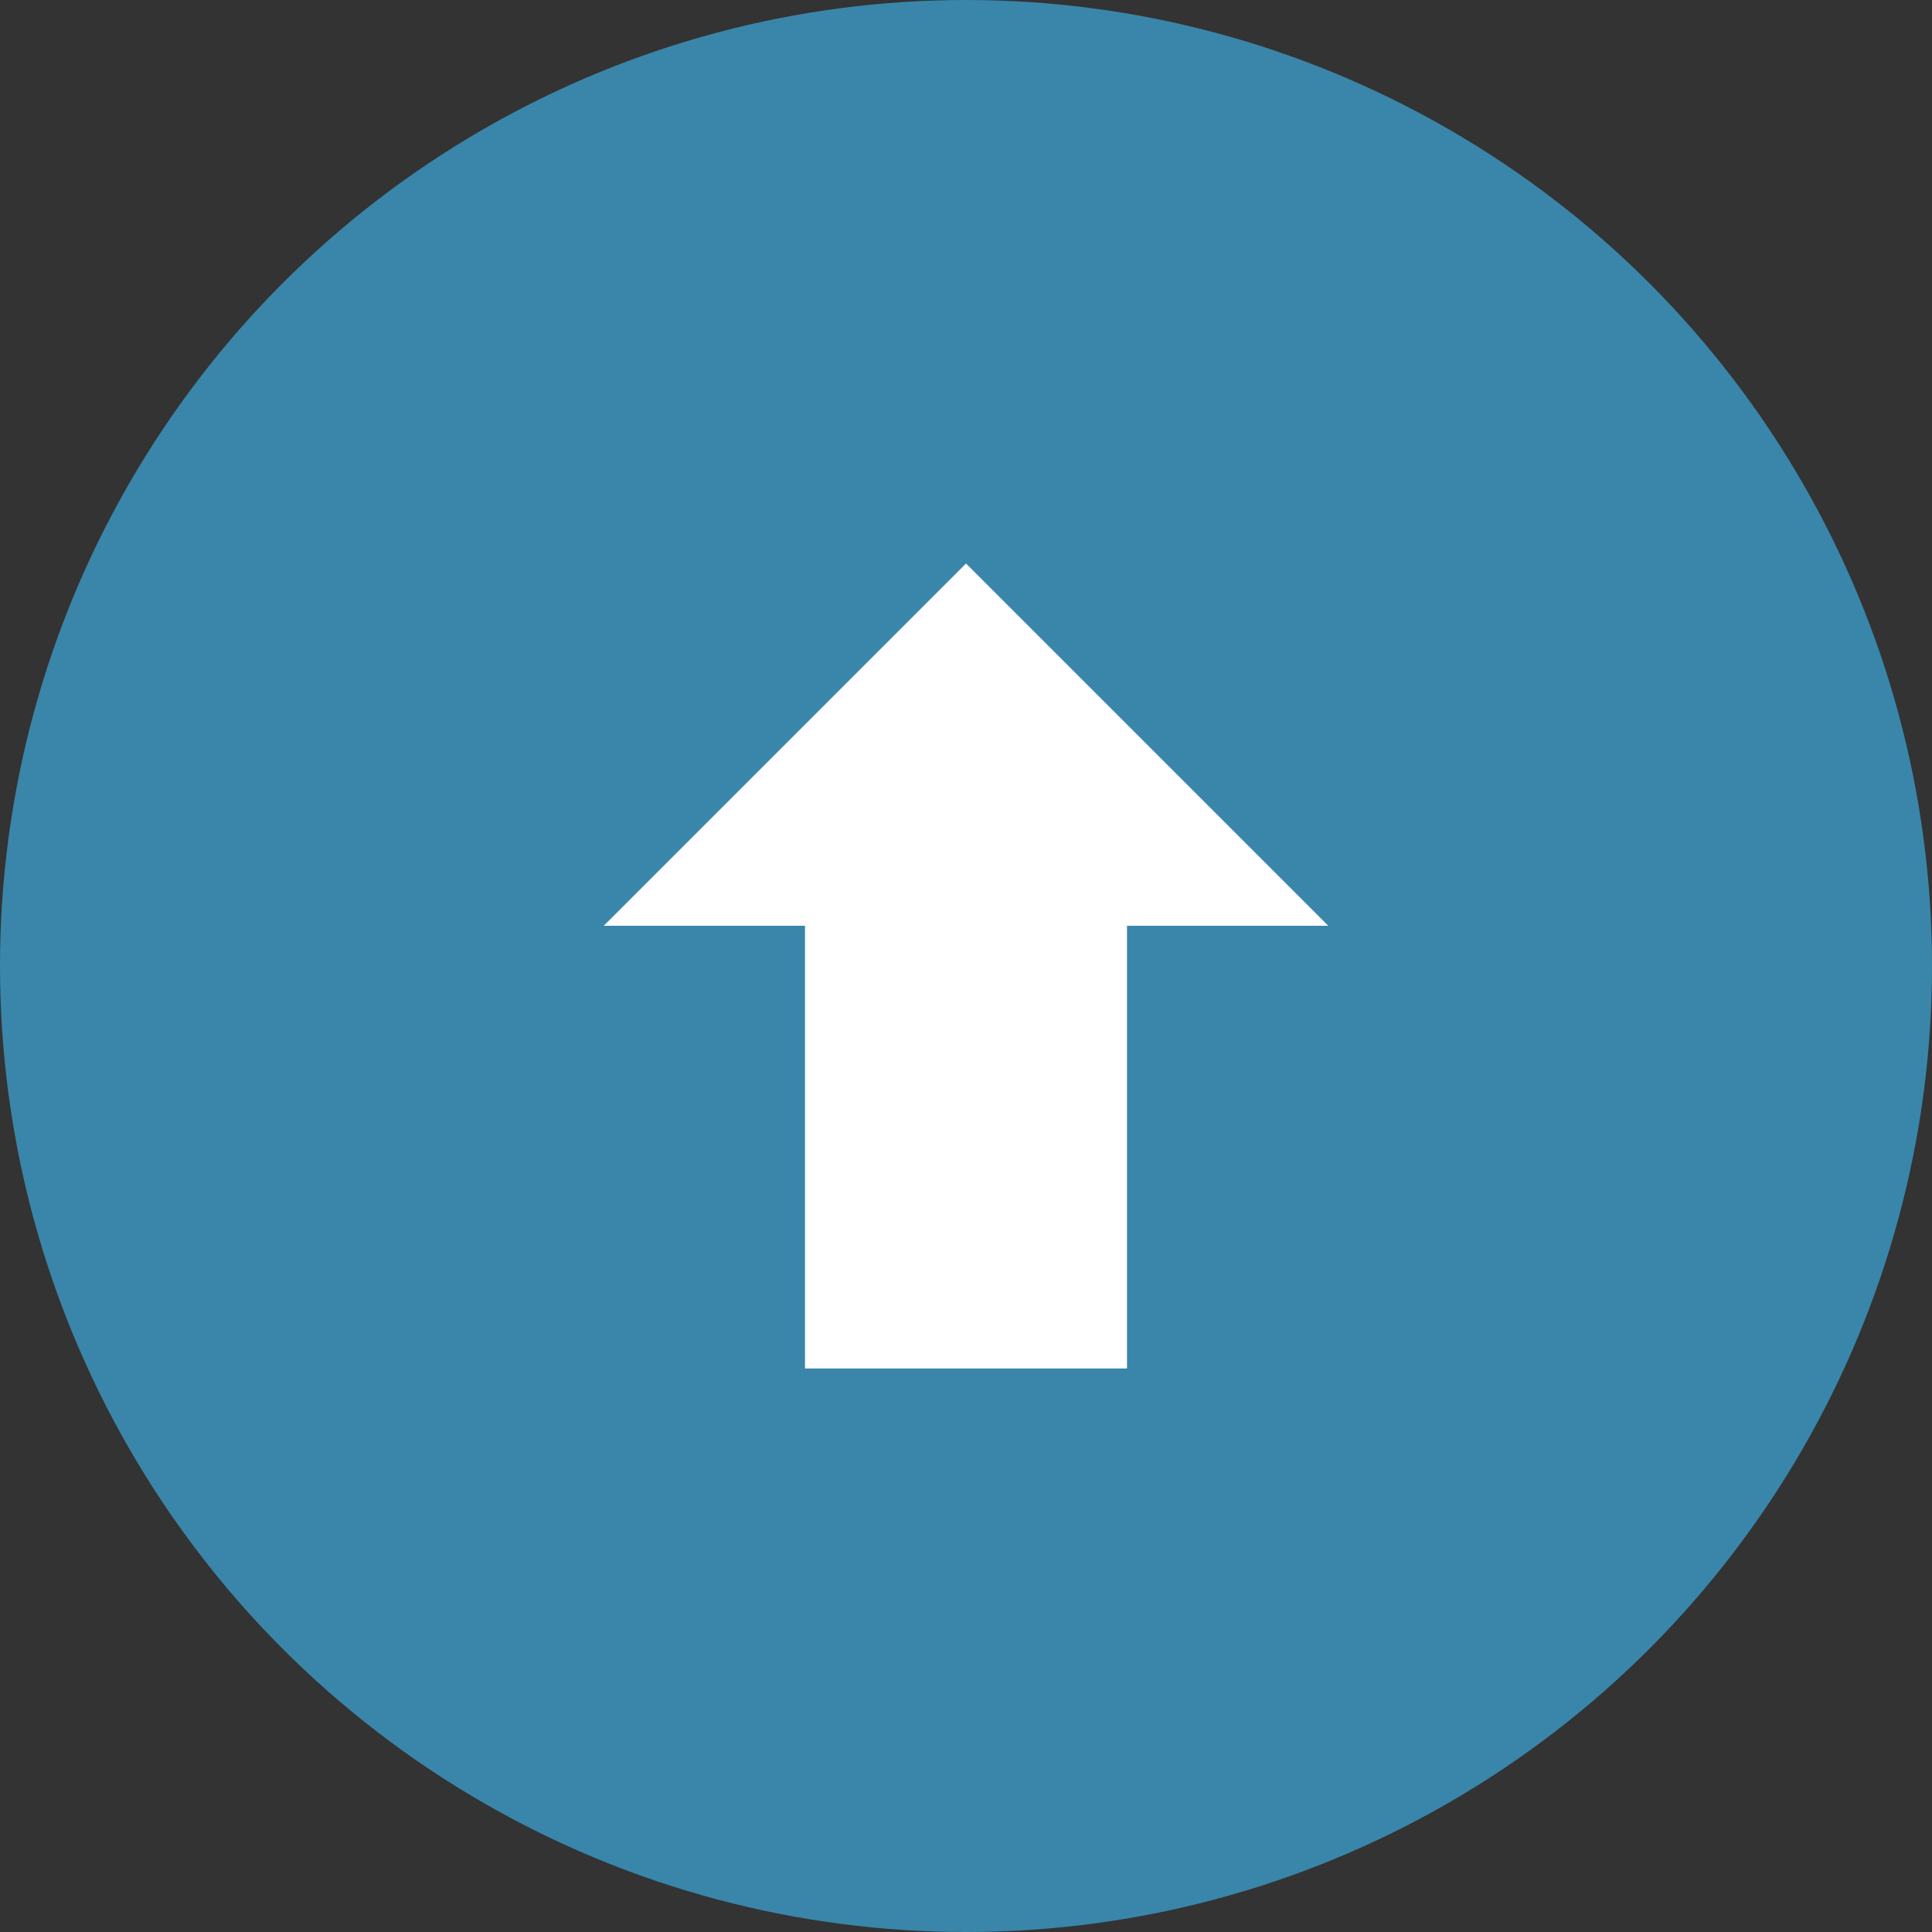<?xml version="1.0" encoding="UTF-8"?>
<svg width="48px" height="48px" viewBox="0 0 48 48" version="1.1" xmlns="http://www.w3.org/2000/svg">
  <rect x="0" y="0" width="48" height="48" fill="#333333" stroke="none"/>
  <title>返回顶部</title>
  <g stroke="none" stroke-width="1" fill="none" fill-rule="evenodd">
    <circle fill="#3A8FB7" opacity="0.9" cx="24" cy="24" r="24"></circle>
    <path d="M24,14 L33,23 L28,23 L28,34 L20,34 L20,23 L15,23 L24,14 Z" fill="#FFFFFF" fill-rule="nonzero"></path>
  </g>
</svg> 